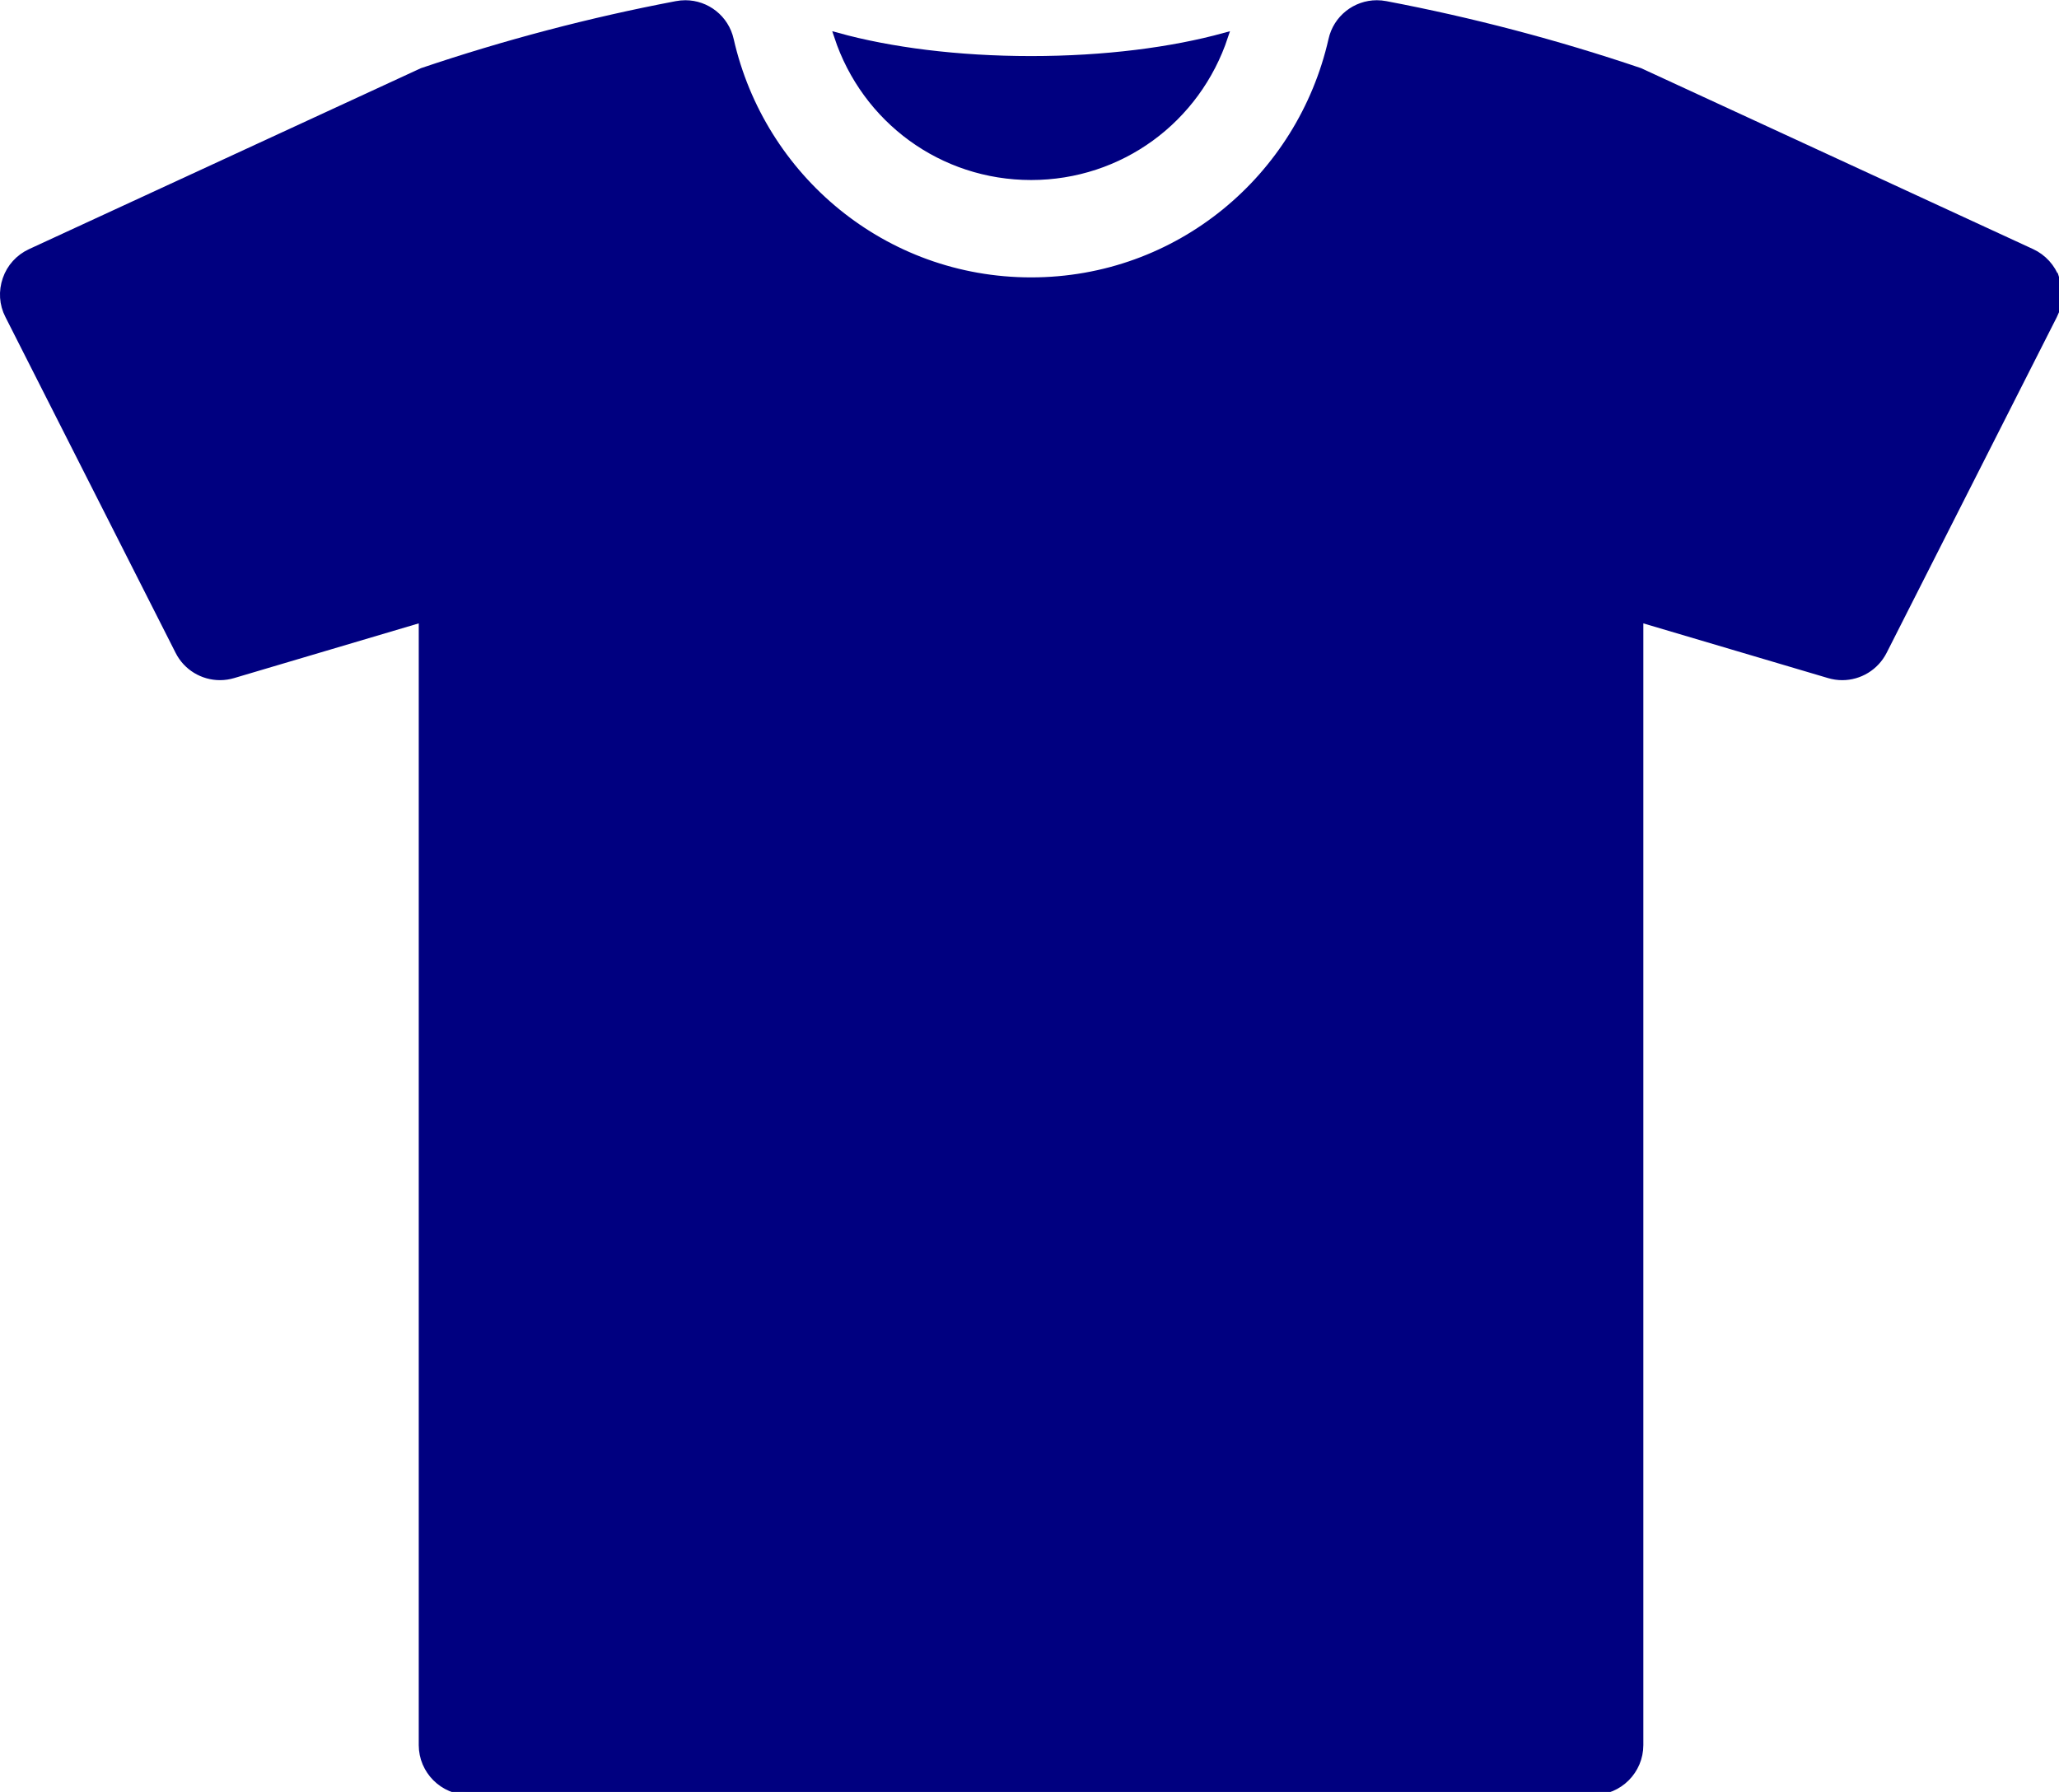 <?xml version="1.0" encoding="UTF-8" standalone="no"?>
<!-- Created with Inkscape (http://www.inkscape.org/) -->

<svg
   width="78.456mm"
   height="68.286mm"
   viewBox="0 0 78.456 68.286"
   version="1.1"
   id="svg5"
   xml:space="preserve"
   xmlns="http://www.w3.org/2000/svg"
   xmlns:svg="http://www.w3.org/2000/svg"><defs
     id="defs2"><linearGradient
       id="linearGradient21415"><stop
         style="stop-color:#000000;stop-opacity:1;"
         offset="0"
         id="stop21413" /></linearGradient></defs><g
     id="layer1"
     style="display:inline"
     transform="translate(-429.957,-213.339)"><g
       id="g18517-6"
       transform="matrix(0.265,0,0,0.265,430.089,208.387)"
       style="display:inline;fill:#000080;fill-opacity:1;stroke:#000080;stroke-opacity:1;image-rendering:pixelated"><g
         id="g18485-3"
         style="fill:#000080;fill-opacity:1;stroke:#000080;stroke-opacity:1">
	<path
   d="m 147.763,44.074 c 12.801,0 23.858,-8.162 27.83,-20.169 -7.578,2.086 -17.237,3.345 -27.83,3.345 -10.592,0 -20.251,-1.259 -27.828,-3.345 3.97,12.006 15.026,20.169 27.828,20.169 z"
   id="path18481-5"
   style="fill:#000080;fill-opacity:1;stroke:#000080;stroke-opacity:1" />
	<path
   d="m 295.158,58.839 c -0.608,-1.706 -1.873,-3.109 -3.521,-3.873 l -56.343,-26.01 c -11.985,-4.06 -24.195,-7.267 -36.524,-9.611 -0.434,-0.085 -0.866,-0.126 -1.292,-0.126 -3.052,0 -5.785,2.107 -6.465,5.197 -4.502,19.82 -22.047,34.659 -43.251,34.659 -21.203,0 -38.749,-14.838 -43.25,-34.659 -0.688,-3.09 -3.416,-5.197 -6.466,-5.197 -0.426,0 -0.858,0.041 -1.292,0.126 -12.328,2.344 -24.538,5.551 -36.542,9.611 L 3.889,54.965 c -1.658,0.764 -2.932,2.167 -3.511,3.873 -0.599,1.726 -0.491,3.589 0.353,5.217 l 24.46,48.272 c 1.145,2.291 3.474,3.666 5.938,3.666 0.636,0 1.281,-0.092 1.917,-0.283 l 27.167,-8.052 v 161.97 c 0,3.678 3.001,6.678 6.689,6.678 h 161.723 c 3.678,0 6.67,-3.001 6.67,-6.678 V 107.66 l 27.186,8.052 c 0.636,0.191 1.28,0.283 1.915,0.283 2.459,0 4.779,-1.375 5.94,-3.666 l 24.469,-48.272 c 0.824,-1.629 0.942,-3.492 0.353,-5.218 z"
   id="path18483-8"
   style="fill:#000080;fill-opacity:1;stroke:#000080;stroke-opacity:1" />
</g><g
         id="g18487-14"
         style="fill:#000080;fill-opacity:1;stroke:#000080;stroke-opacity:1">
</g><g
         id="g18489-32"
         style="fill:#000080;fill-opacity:1;stroke:#000080;stroke-opacity:1">
</g><g
         id="g18491-9"
         style="fill:#000080;fill-opacity:1;stroke:#000080;stroke-opacity:1">
</g><g
         id="g18493-2"
         style="fill:#000080;fill-opacity:1;stroke:#000080;stroke-opacity:1">
</g><g
         id="g18495-1"
         style="fill:#000080;fill-opacity:1;stroke:#000080;stroke-opacity:1">
</g><g
         id="g18497-6"
         style="fill:#000080;fill-opacity:1;stroke:#000080;stroke-opacity:1">
</g><g
         id="g18499-4"
         style="fill:#000080;fill-opacity:1;stroke:#000080;stroke-opacity:1">
</g><g
         id="g18501-72"
         style="fill:#000080;fill-opacity:1;stroke:#000080;stroke-opacity:1">
</g><g
         id="g18503-2"
         style="fill:#000080;fill-opacity:1;stroke:#000080;stroke-opacity:1">
</g><g
         id="g18505-1"
         style="fill:#000080;fill-opacity:1;stroke:#000080;stroke-opacity:1">
</g><g
         id="g18507-1"
         style="fill:#000080;fill-opacity:1;stroke:#000080;stroke-opacity:1">
</g><g
         id="g18509-5"
         style="fill:#000080;fill-opacity:1;stroke:#000080;stroke-opacity:1">
</g><g
         id="g18511-82"
         style="fill:#000080;fill-opacity:1;stroke:#000080;stroke-opacity:1">
</g><g
         id="g18513-7"
         style="fill:#000080;fill-opacity:1;stroke:#000080;stroke-opacity:1">
</g><g
         id="g18515-2"
         style="fill:#000080;fill-opacity:1;stroke:#000080;stroke-opacity:1">
</g></g></g></svg>
